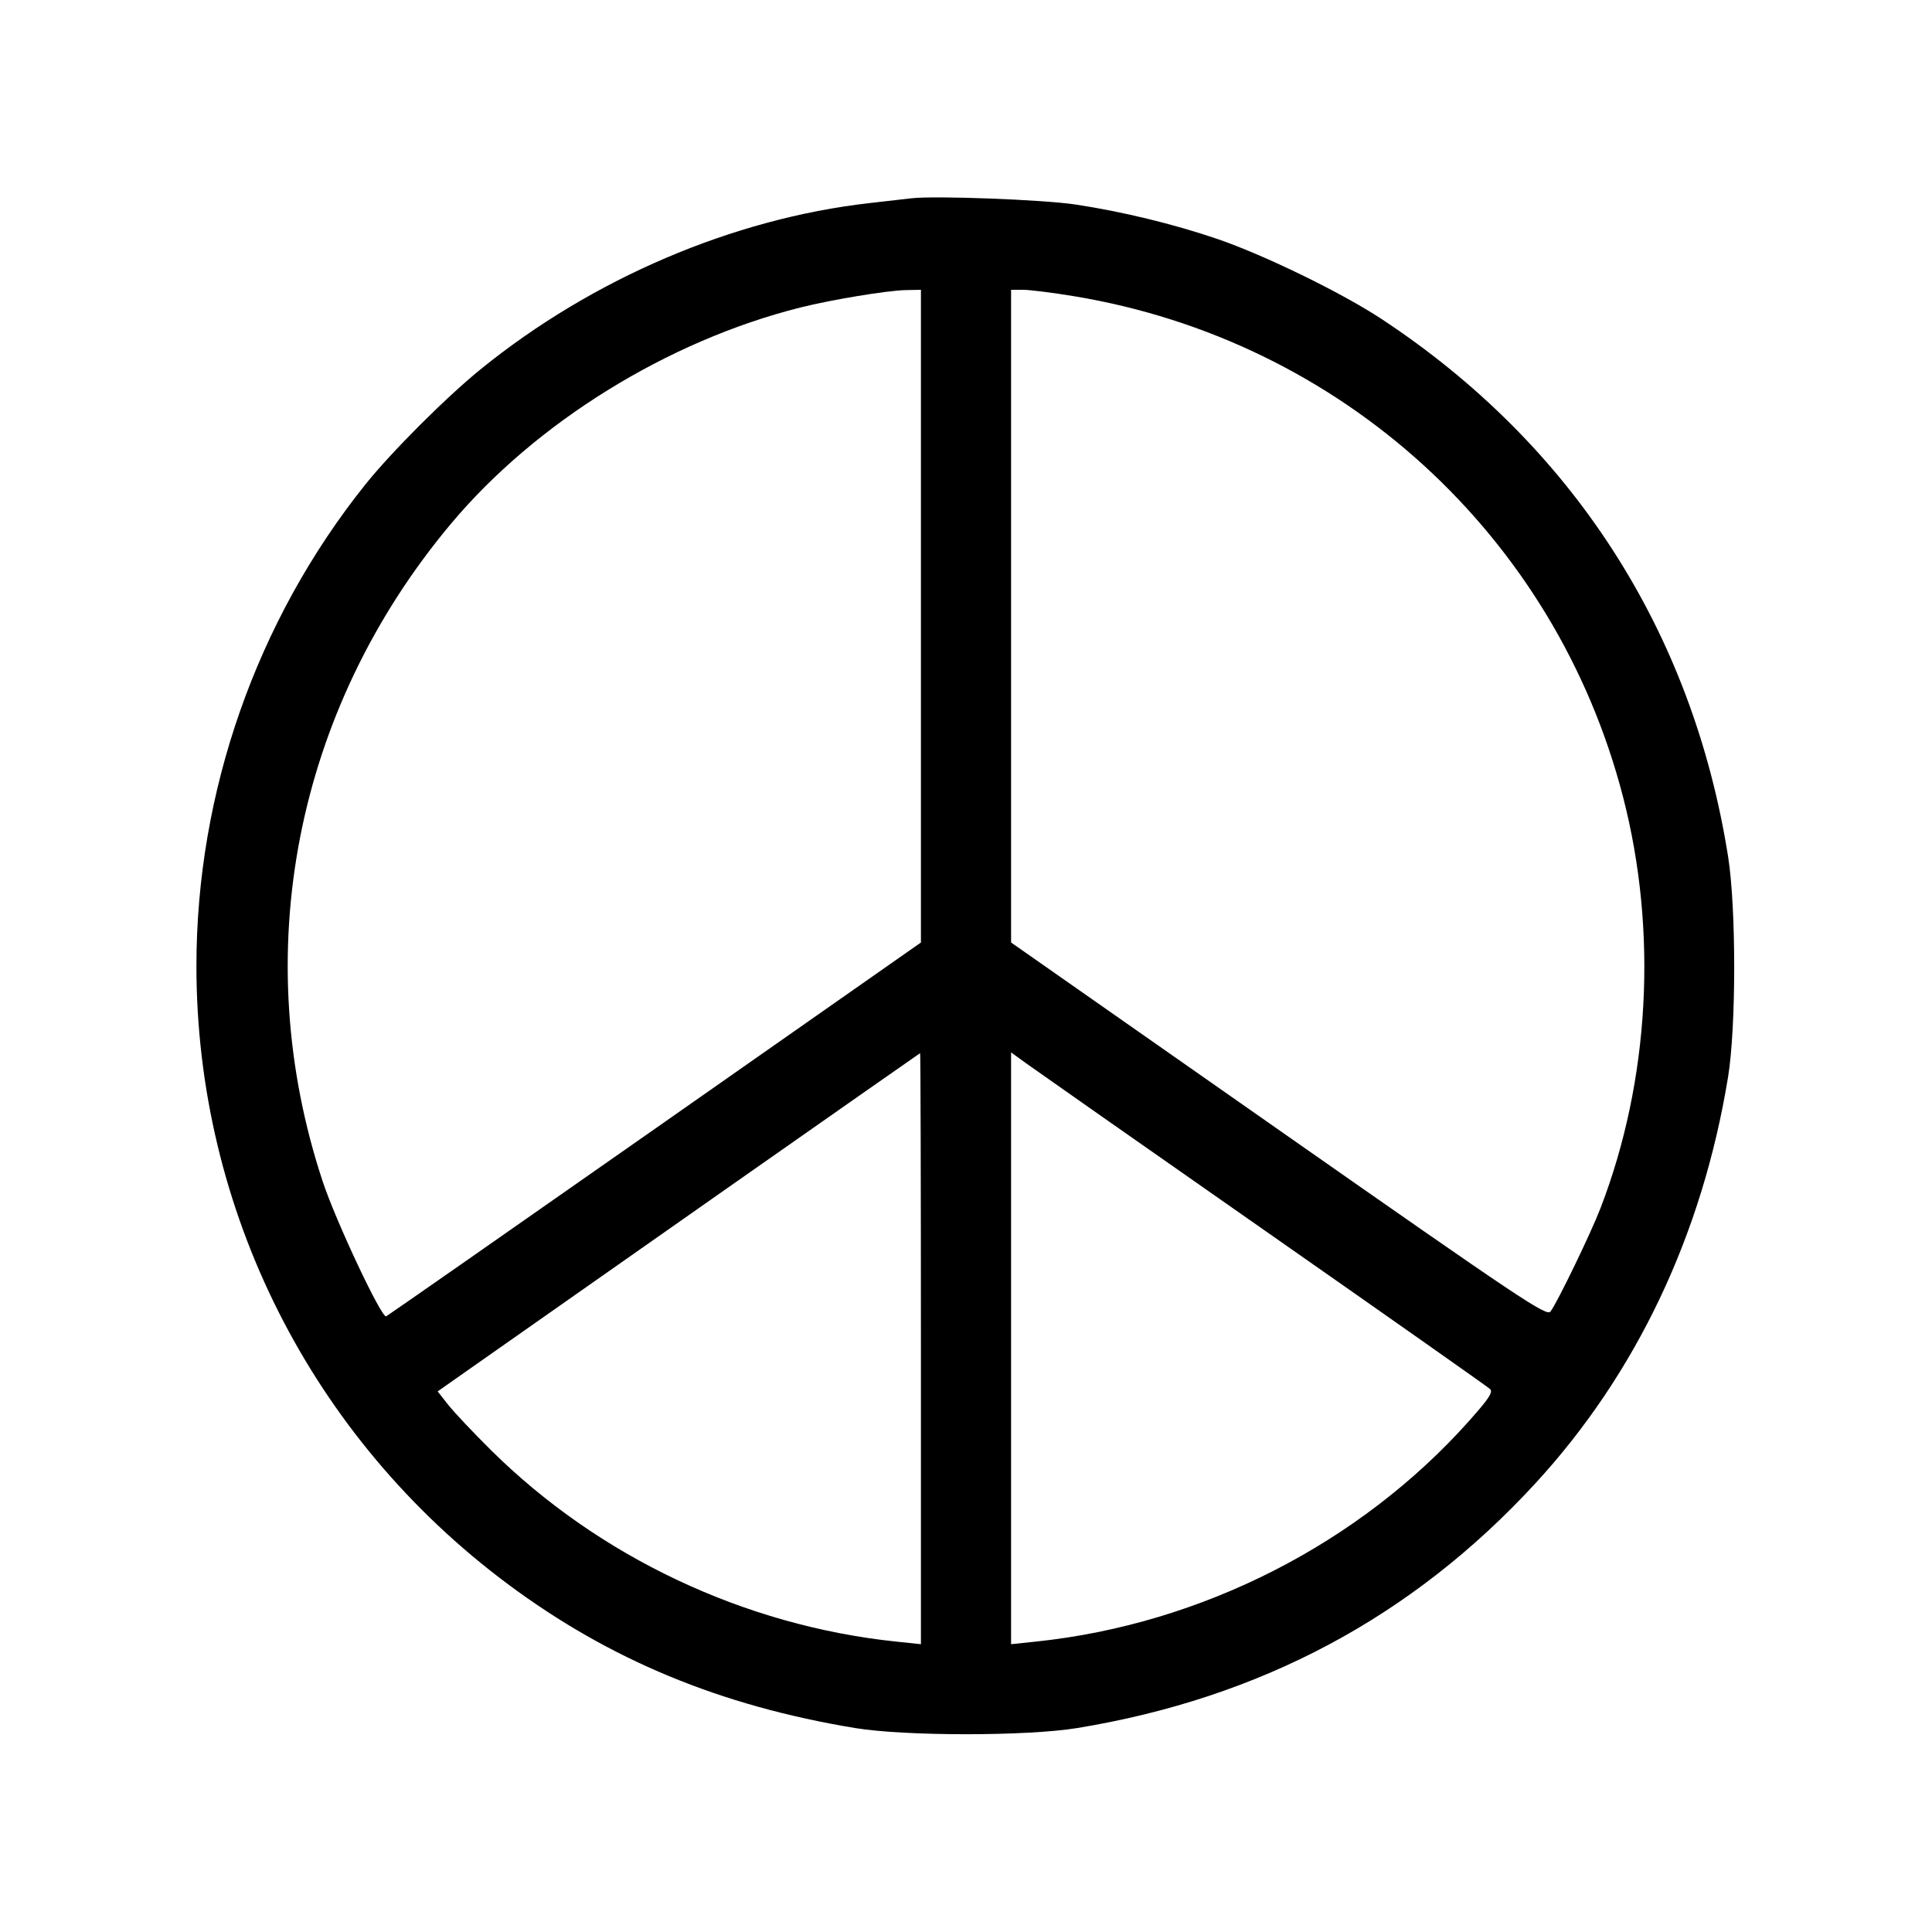 <svg fill="currentColor" viewBox="0 0 256 256" xmlns="http://www.w3.org/2000/svg"><path d="M120.747 26.275 C 119.925 26.371,117.429 26.657,115.200 26.911 C 97.087 28.974,78.488 36.924,63.688 48.928 C 59.118 52.635,51.837 59.914,48.399 64.213 C 33.997 82.223,26.027 104.946,26.027 128.000 C 26.027 160.313,41.247 190.513,67.313 209.917 C 80.785 219.946,95.439 226.020,113.280 228.971 C 119.895 230.065,136.063 230.069,142.720 228.978 C 167.013 224.997,187.139 214.259,203.399 196.604 C 216.819 182.033,225.565 163.607,228.975 142.720 C 230.058 136.090,230.063 120.352,228.985 113.526 C 224.265 83.633,208.329 58.913,183.040 42.254 C 177.765 38.779,167.473 33.766,161.280 31.655 C 155.481 29.679,148.709 28.035,142.507 27.099 C 138.223 26.452,123.882 25.910,120.747 26.275 M122.027 81.644 L 122.027 124.888 86.755 149.591 C 67.355 163.177,51.341 174.351,51.167 174.422 C 50.554 174.674,44.515 161.844,42.772 156.587 C 32.788 126.480,39.085 94.101,59.719 69.443 C 70.967 56.003,88.460 45.164,106.027 40.752 C 110.167 39.712,117.568 38.488,120.000 38.440 L 122.027 38.400 122.027 81.644 M142.293 39.245 C 177.738 45.097,206.095 70.946,215.057 105.577 C 219.676 123.423,218.599 143.144,212.083 160.066 C 210.797 163.405,206.419 172.462,205.457 173.774 C 204.946 174.470,201.876 172.419,169.436 149.710 L 133.973 124.885 133.973 81.643 L 133.973 38.400 135.573 38.400 C 136.453 38.400,139.477 38.781,142.293 39.245 M122.027 178.692 L 122.027 217.864 118.720 217.517 C 98.621 215.408,79.317 206.281,65.044 192.139 C 62.710 189.826,60.169 187.132,59.397 186.151 L 57.993 184.368 61.957 181.581 C 77.339 170.762,121.833 139.573,121.920 139.549 C 121.979 139.533,122.027 157.147,122.027 178.692 M167.467 162.965 C 183.659 174.283,197.147 183.773,197.440 184.054 C 197.863 184.458,197.283 185.339,194.667 188.273 C 180.163 204.539,159.211 215.216,137.280 217.517 L 133.973 217.864 133.973 178.656 L 133.973 139.447 136.000 140.917 C 137.115 141.725,151.275 151.647,167.467 162.965 " stroke="none" fill-rule="evenodd"></path></svg>